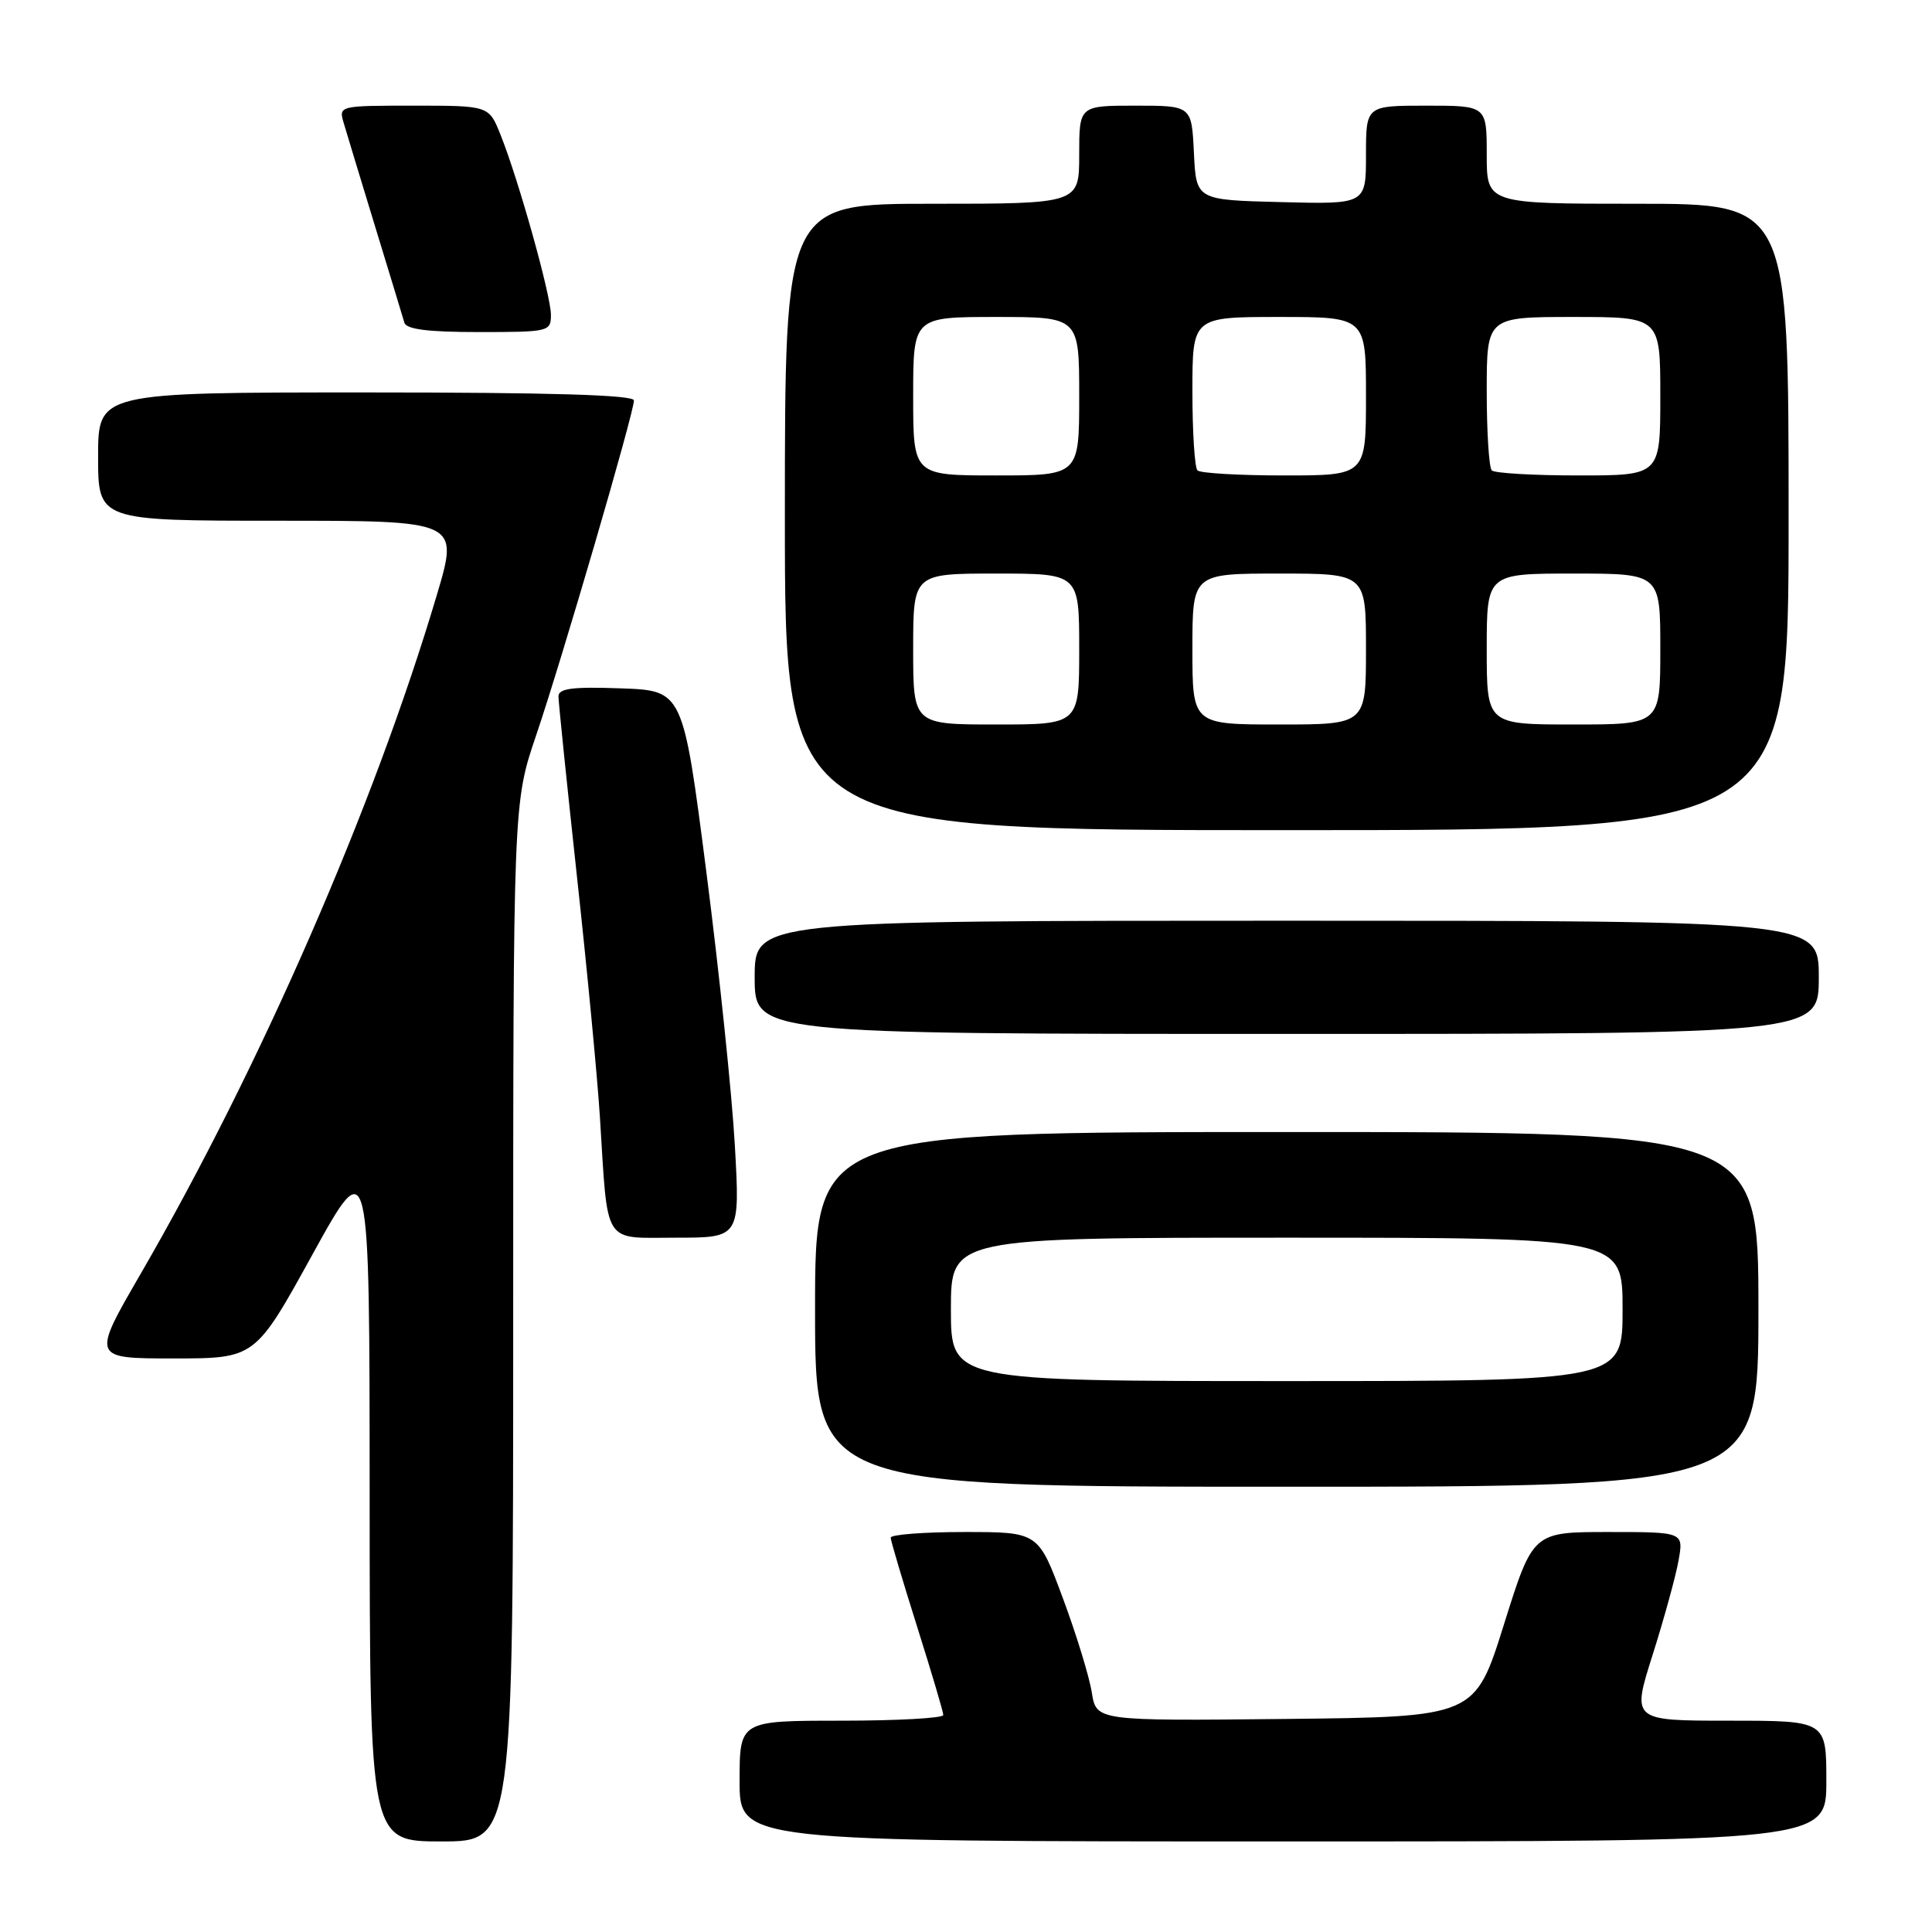 <?xml version="1.0" encoding="UTF-8" standalone="no"?>
<!DOCTYPE svg PUBLIC "-//W3C//DTD SVG 1.1//EN" "http://www.w3.org/Graphics/SVG/1.1/DTD/svg11.dtd" >
<svg xmlns="http://www.w3.org/2000/svg" xmlns:xlink="http://www.w3.org/1999/xlink" version="1.1" viewBox="0 0 256 256">
 <g >
 <path fill="currentColor"
d=" M 68.00 175.19 C 68.00 106.38 68.00 106.38 71.04 97.44 C 74.45 87.40 84.00 54.70 84.00 53.06 C 84.00 52.33 72.91 52.00 48.50 52.00 C 13.00 52.00 13.00 52.00 13.00 60.50 C 13.00 69.00 13.00 69.00 36.90 69.00 C 60.80 69.00 60.80 69.00 57.91 78.75 C 49.58 106.82 34.48 141.43 18.66 168.75 C 12.14 180.00 12.14 180.00 22.98 180.00 C 33.81 180.00 33.81 180.00 41.39 166.25 C 48.97 152.50 48.97 152.50 48.98 198.25 C 49.00 244.00 49.00 244.00 58.50 244.00 C 68.00 244.00 68.00 244.00 68.00 175.19 Z  M 242.00 236.00 C 242.00 228.00 242.00 228.00 229.11 228.00 C 216.21 228.00 216.21 228.00 218.99 219.25 C 220.51 214.44 222.06 208.81 222.42 206.75 C 223.09 203.00 223.09 203.00 213.11 203.00 C 203.12 203.00 203.12 203.00 199.28 215.25 C 195.44 227.50 195.44 227.50 170.35 227.77 C 145.27 228.03 145.27 228.03 144.67 224.27 C 144.35 222.20 142.62 216.56 140.83 211.75 C 137.58 203.00 137.58 203.00 127.79 203.00 C 122.41 203.00 118.01 203.34 118.02 203.75 C 118.03 204.16 119.60 209.45 121.51 215.50 C 123.42 221.55 124.99 226.84 124.99 227.25 C 125.00 227.66 118.92 228.00 111.50 228.00 C 98.00 228.00 98.00 228.00 98.00 236.00 C 98.00 244.00 98.00 244.00 170.00 244.00 C 242.00 244.00 242.00 244.00 242.00 236.00 Z  M 233.00 173.50 C 233.00 150.00 233.00 150.00 170.50 150.00 C 108.00 150.00 108.00 150.00 108.00 173.50 C 108.00 197.00 108.00 197.00 170.50 197.00 C 233.00 197.00 233.00 197.00 233.00 173.50 Z  M 97.37 151.75 C 96.99 145.01 95.29 128.70 93.59 115.50 C 90.50 91.50 90.50 91.50 82.25 91.21 C 75.86 90.98 74.00 91.22 74.00 92.27 C 74.00 93.01 75.10 103.71 76.44 116.06 C 77.79 128.40 79.16 142.78 79.49 148.00 C 80.58 165.28 79.77 164.00 89.57 164.00 C 98.06 164.00 98.06 164.00 97.37 151.75 Z  M 241.00 129.50 C 241.00 122.00 241.00 122.00 170.50 122.00 C 100.00 122.00 100.00 122.00 100.00 129.50 C 100.00 137.00 100.00 137.00 170.50 137.00 C 241.00 137.00 241.00 137.00 241.00 129.50 Z  M 237.00 68.50 C 237.00 27.00 237.00 27.00 217.00 27.00 C 197.00 27.00 197.00 27.00 197.00 20.50 C 197.00 14.00 197.00 14.00 189.00 14.00 C 181.00 14.00 181.00 14.00 181.00 20.53 C 181.00 27.07 181.00 27.07 169.75 26.78 C 158.50 26.50 158.50 26.50 158.20 20.25 C 157.90 14.00 157.90 14.00 150.45 14.00 C 143.00 14.00 143.00 14.00 143.00 20.50 C 143.00 27.00 143.00 27.00 123.50 27.00 C 104.00 27.00 104.00 27.00 104.00 68.50 C 104.00 110.00 104.00 110.00 170.50 110.00 C 237.00 110.00 237.00 110.00 237.00 68.50 Z  M 73.00 41.71 C 73.00 39.15 68.71 23.81 66.32 17.85 C 64.78 14.00 64.78 14.00 54.82 14.00 C 44.97 14.00 44.87 14.02 45.53 16.25 C 45.89 17.49 47.77 23.68 49.70 30.00 C 51.64 36.33 53.38 42.06 53.58 42.75 C 53.83 43.64 56.70 44.00 63.47 44.00 C 72.74 44.00 73.00 43.94 73.00 41.71 Z  M 126.00 173.50 C 126.00 164.00 126.00 164.00 170.50 164.00 C 215.00 164.00 215.00 164.00 215.00 173.50 C 215.00 183.00 215.00 183.00 170.50 183.00 C 126.00 183.00 126.00 183.00 126.00 173.50 Z  M 121.00 86.00 C 121.00 76.00 121.00 76.00 132.00 76.00 C 143.00 76.00 143.00 76.00 143.00 86.00 C 143.00 96.00 143.00 96.00 132.00 96.00 C 121.00 96.00 121.00 96.00 121.00 86.00 Z  M 158.00 86.00 C 158.00 76.00 158.00 76.00 169.50 76.00 C 181.00 76.00 181.00 76.00 181.00 86.00 C 181.00 96.00 181.00 96.00 169.50 96.00 C 158.00 96.00 158.00 96.00 158.00 86.00 Z  M 197.00 86.00 C 197.00 76.00 197.00 76.00 208.50 76.00 C 220.00 76.00 220.00 76.00 220.00 86.00 C 220.00 96.00 220.00 96.00 208.50 96.00 C 197.00 96.00 197.00 96.00 197.00 86.00 Z  M 121.00 52.50 C 121.00 42.00 121.00 42.00 132.00 42.00 C 143.00 42.00 143.00 42.00 143.00 52.50 C 143.00 63.00 143.00 63.00 132.00 63.00 C 121.00 63.00 121.00 63.00 121.00 52.50 Z  M 158.67 62.33 C 158.30 61.97 158.00 57.24 158.00 51.83 C 158.00 42.00 158.00 42.00 169.50 42.00 C 181.00 42.00 181.00 42.00 181.00 52.50 C 181.00 63.00 181.00 63.00 170.17 63.00 C 164.21 63.00 159.03 62.70 158.67 62.33 Z  M 197.67 62.33 C 197.30 61.97 197.00 57.24 197.00 51.83 C 197.00 42.00 197.00 42.00 208.50 42.00 C 220.00 42.00 220.00 42.00 220.00 52.50 C 220.00 63.00 220.00 63.00 209.17 63.00 C 203.21 63.00 198.03 62.70 197.67 62.33 Z "/>
</g>
</svg>